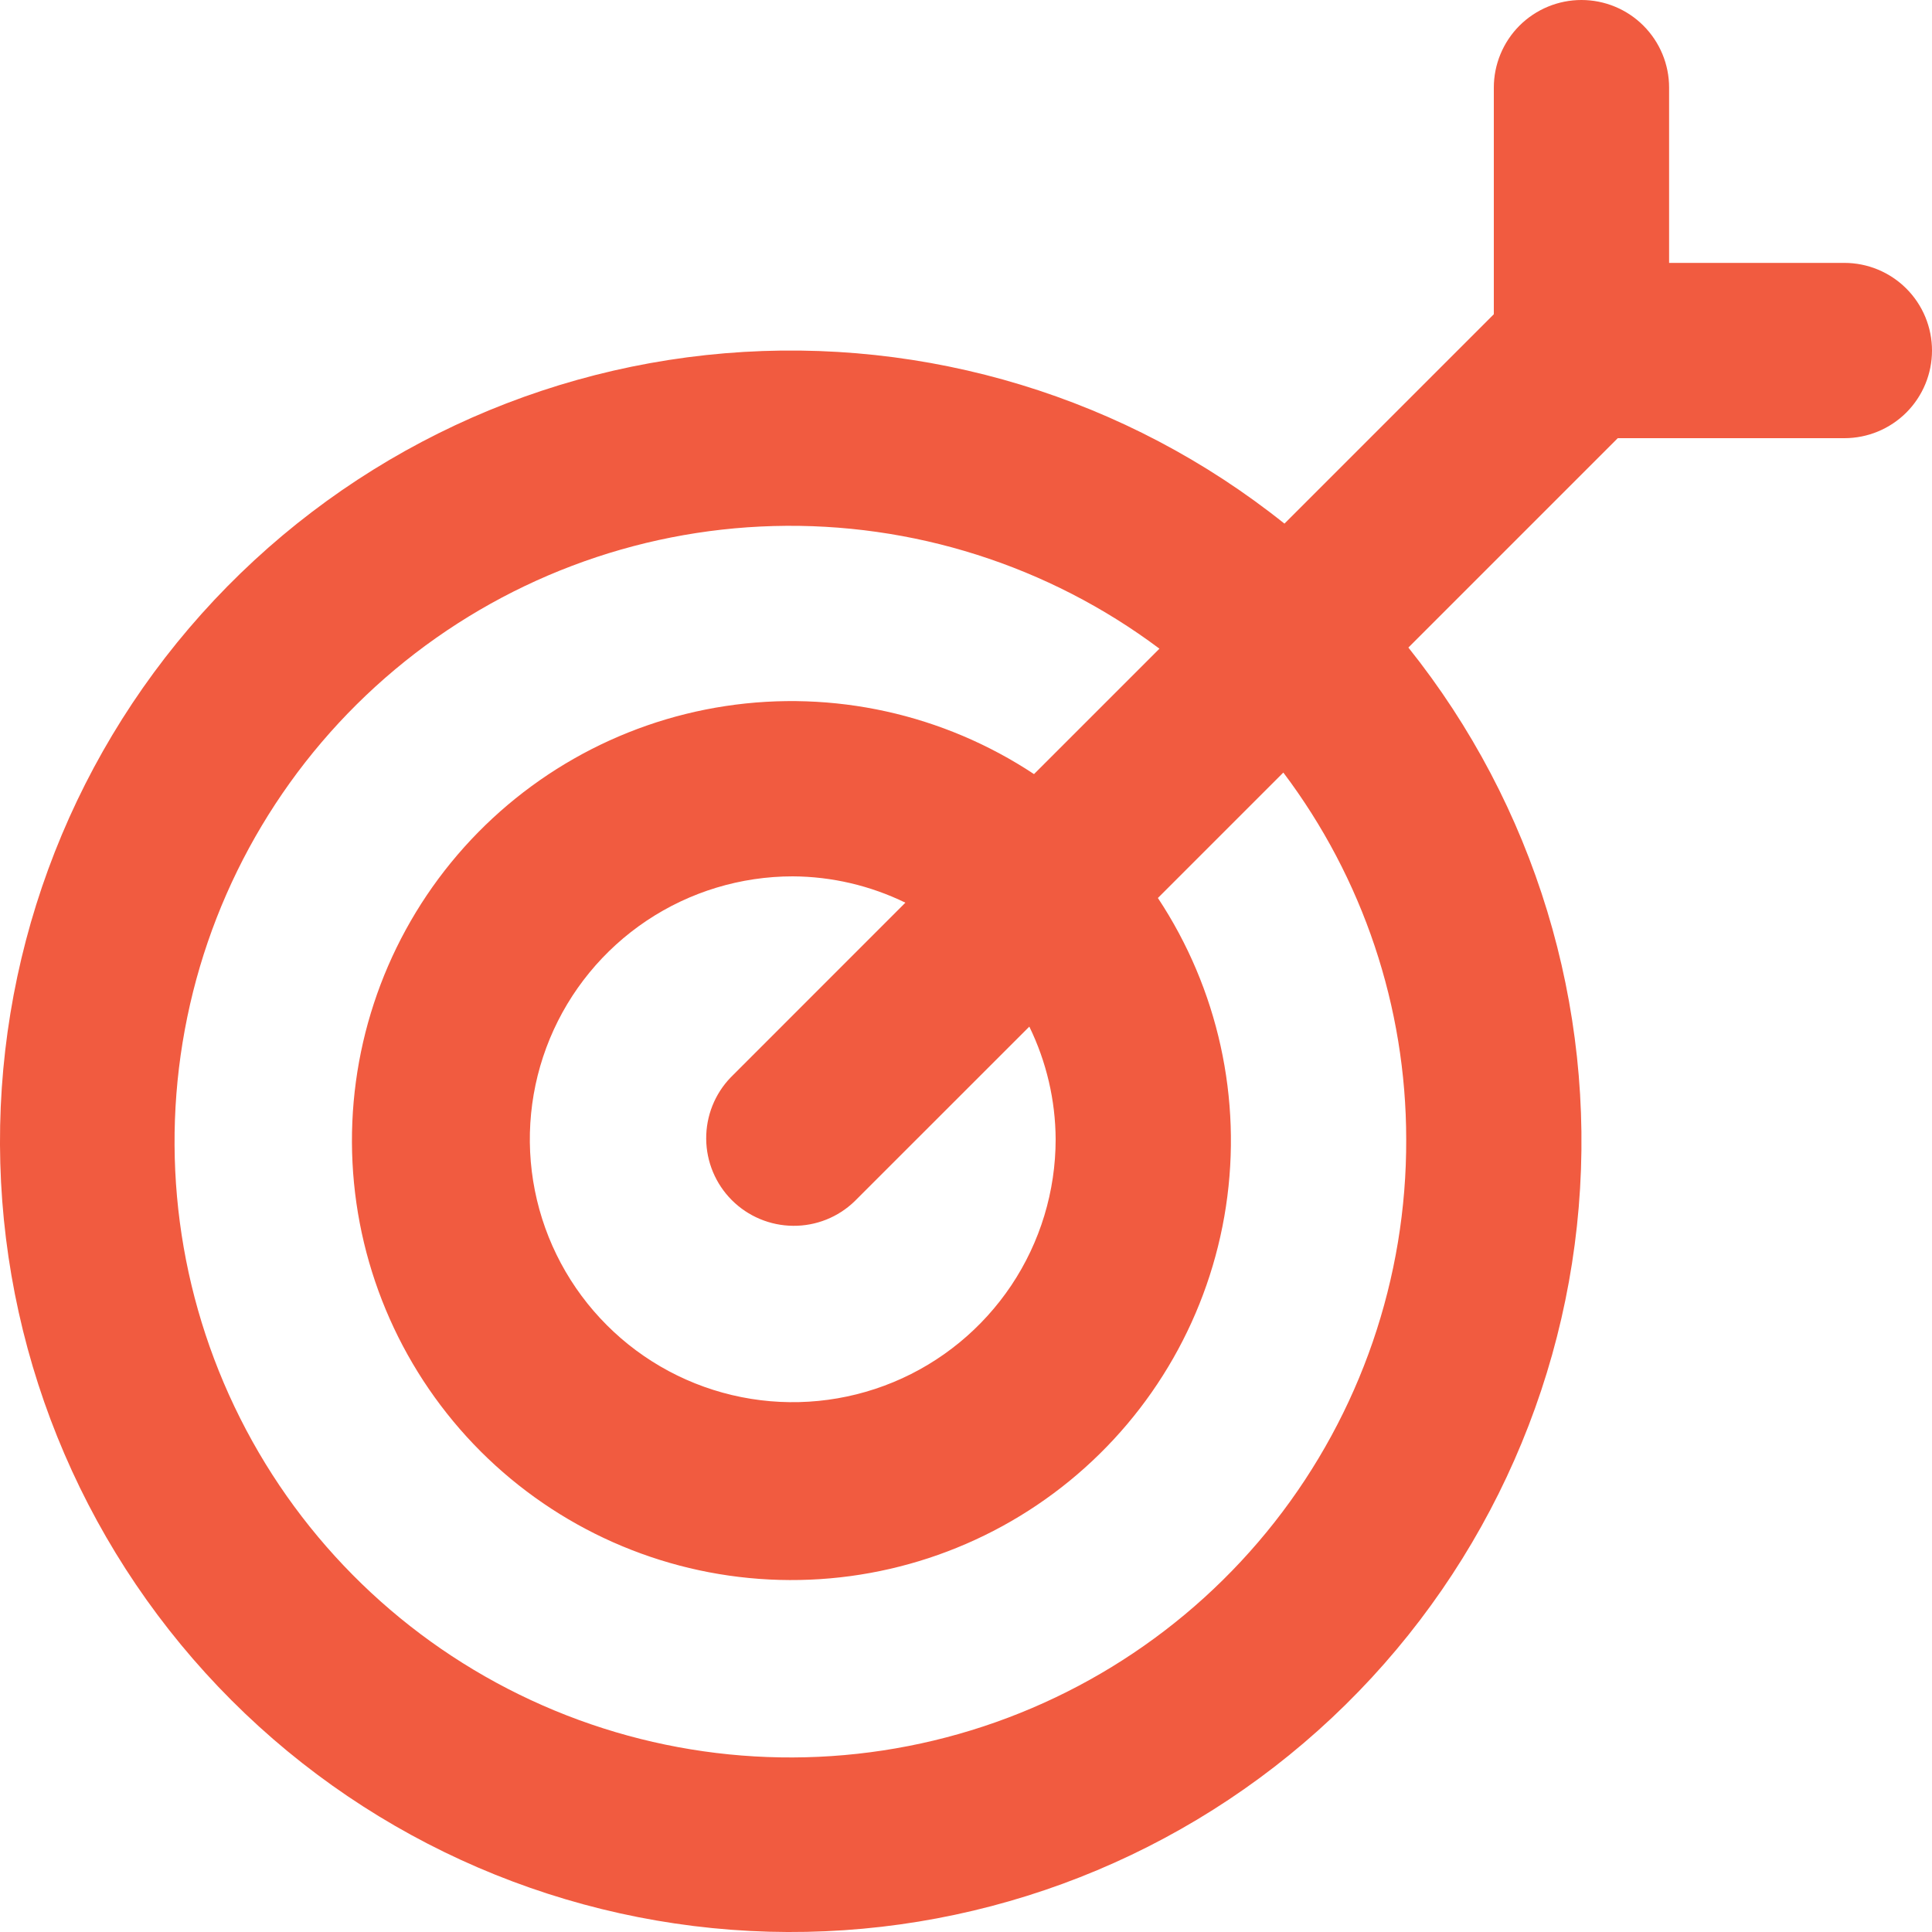 <svg width="40" height="40" viewBox="0 0 40 40" fill="none" xmlns="http://www.w3.org/2000/svg">
<path d="M38.186 5.443H34.557V1.814C34.557 1.333 34.366 0.872 34.025 0.531C33.685 0.191 33.224 0 32.742 0C32.261 0 31.8 0.191 31.459 0.531C31.119 0.872 30.928 1.333 30.928 1.814V6.506L26.593 10.841C23.325 8.228 19.18 6.966 15.009 7.314C10.839 7.662 6.961 9.594 4.17 12.713C1.38 15.831 -0.11 19.9 0.006 24.083C0.122 28.266 1.836 32.246 4.795 35.205C7.754 38.164 11.734 39.877 15.917 39.994C20.1 40.11 24.169 38.62 27.287 35.83C30.406 33.039 32.338 29.161 32.686 24.991C33.034 20.82 31.772 16.675 29.159 13.407L33.494 9.072H38.186C38.667 9.072 39.128 8.881 39.469 8.541C39.809 8.2 40 7.739 40 7.258C40 6.776 39.809 6.315 39.469 5.975C39.128 5.634 38.667 5.443 38.186 5.443ZM29.114 23.587C29.125 26.461 28.165 29.254 26.389 31.514C24.613 33.774 22.126 35.367 19.331 36.036C16.537 36.705 13.598 36.41 10.992 35.199C8.385 33.989 6.264 31.933 4.973 29.365C3.682 26.798 3.296 23.87 3.878 21.055C4.459 18.241 5.975 15.706 8.178 13.861C10.382 12.016 13.144 10.969 16.017 10.891C18.889 10.813 21.704 11.707 24.005 13.43L21.408 16.027C19.527 14.782 17.251 14.28 15.021 14.618C12.791 14.956 10.766 16.111 9.339 17.857C7.912 19.604 7.185 21.818 7.298 24.071C7.411 26.323 8.357 28.454 9.951 30.049C11.546 31.643 13.677 32.589 15.929 32.702C18.182 32.815 20.396 32.088 22.143 30.661C23.889 29.234 25.044 27.209 25.382 24.979C25.72 22.749 25.218 20.473 23.973 18.592L26.57 15.995C28.22 18.183 29.113 20.848 29.114 23.587ZM21.856 23.587C21.856 24.664 21.537 25.716 20.939 26.611C20.34 27.506 19.49 28.204 18.496 28.616C17.501 29.028 16.407 29.136 15.351 28.926C14.295 28.716 13.325 28.198 12.564 27.436C11.803 26.675 11.284 25.705 11.074 24.649C10.864 23.593 10.972 22.499 11.384 21.504C11.796 20.51 12.493 19.66 13.389 19.061C14.284 18.463 15.336 18.144 16.413 18.144C17.221 18.148 18.018 18.335 18.745 18.689L15.13 22.305C14.799 22.647 14.617 23.105 14.621 23.581C14.625 24.056 14.816 24.512 15.152 24.848C15.488 25.184 15.944 25.375 16.419 25.379C16.895 25.384 17.353 25.201 17.695 24.87L21.311 21.255C21.665 21.982 21.852 22.779 21.856 23.587Z" fill="#F15B40"/>
</svg>
